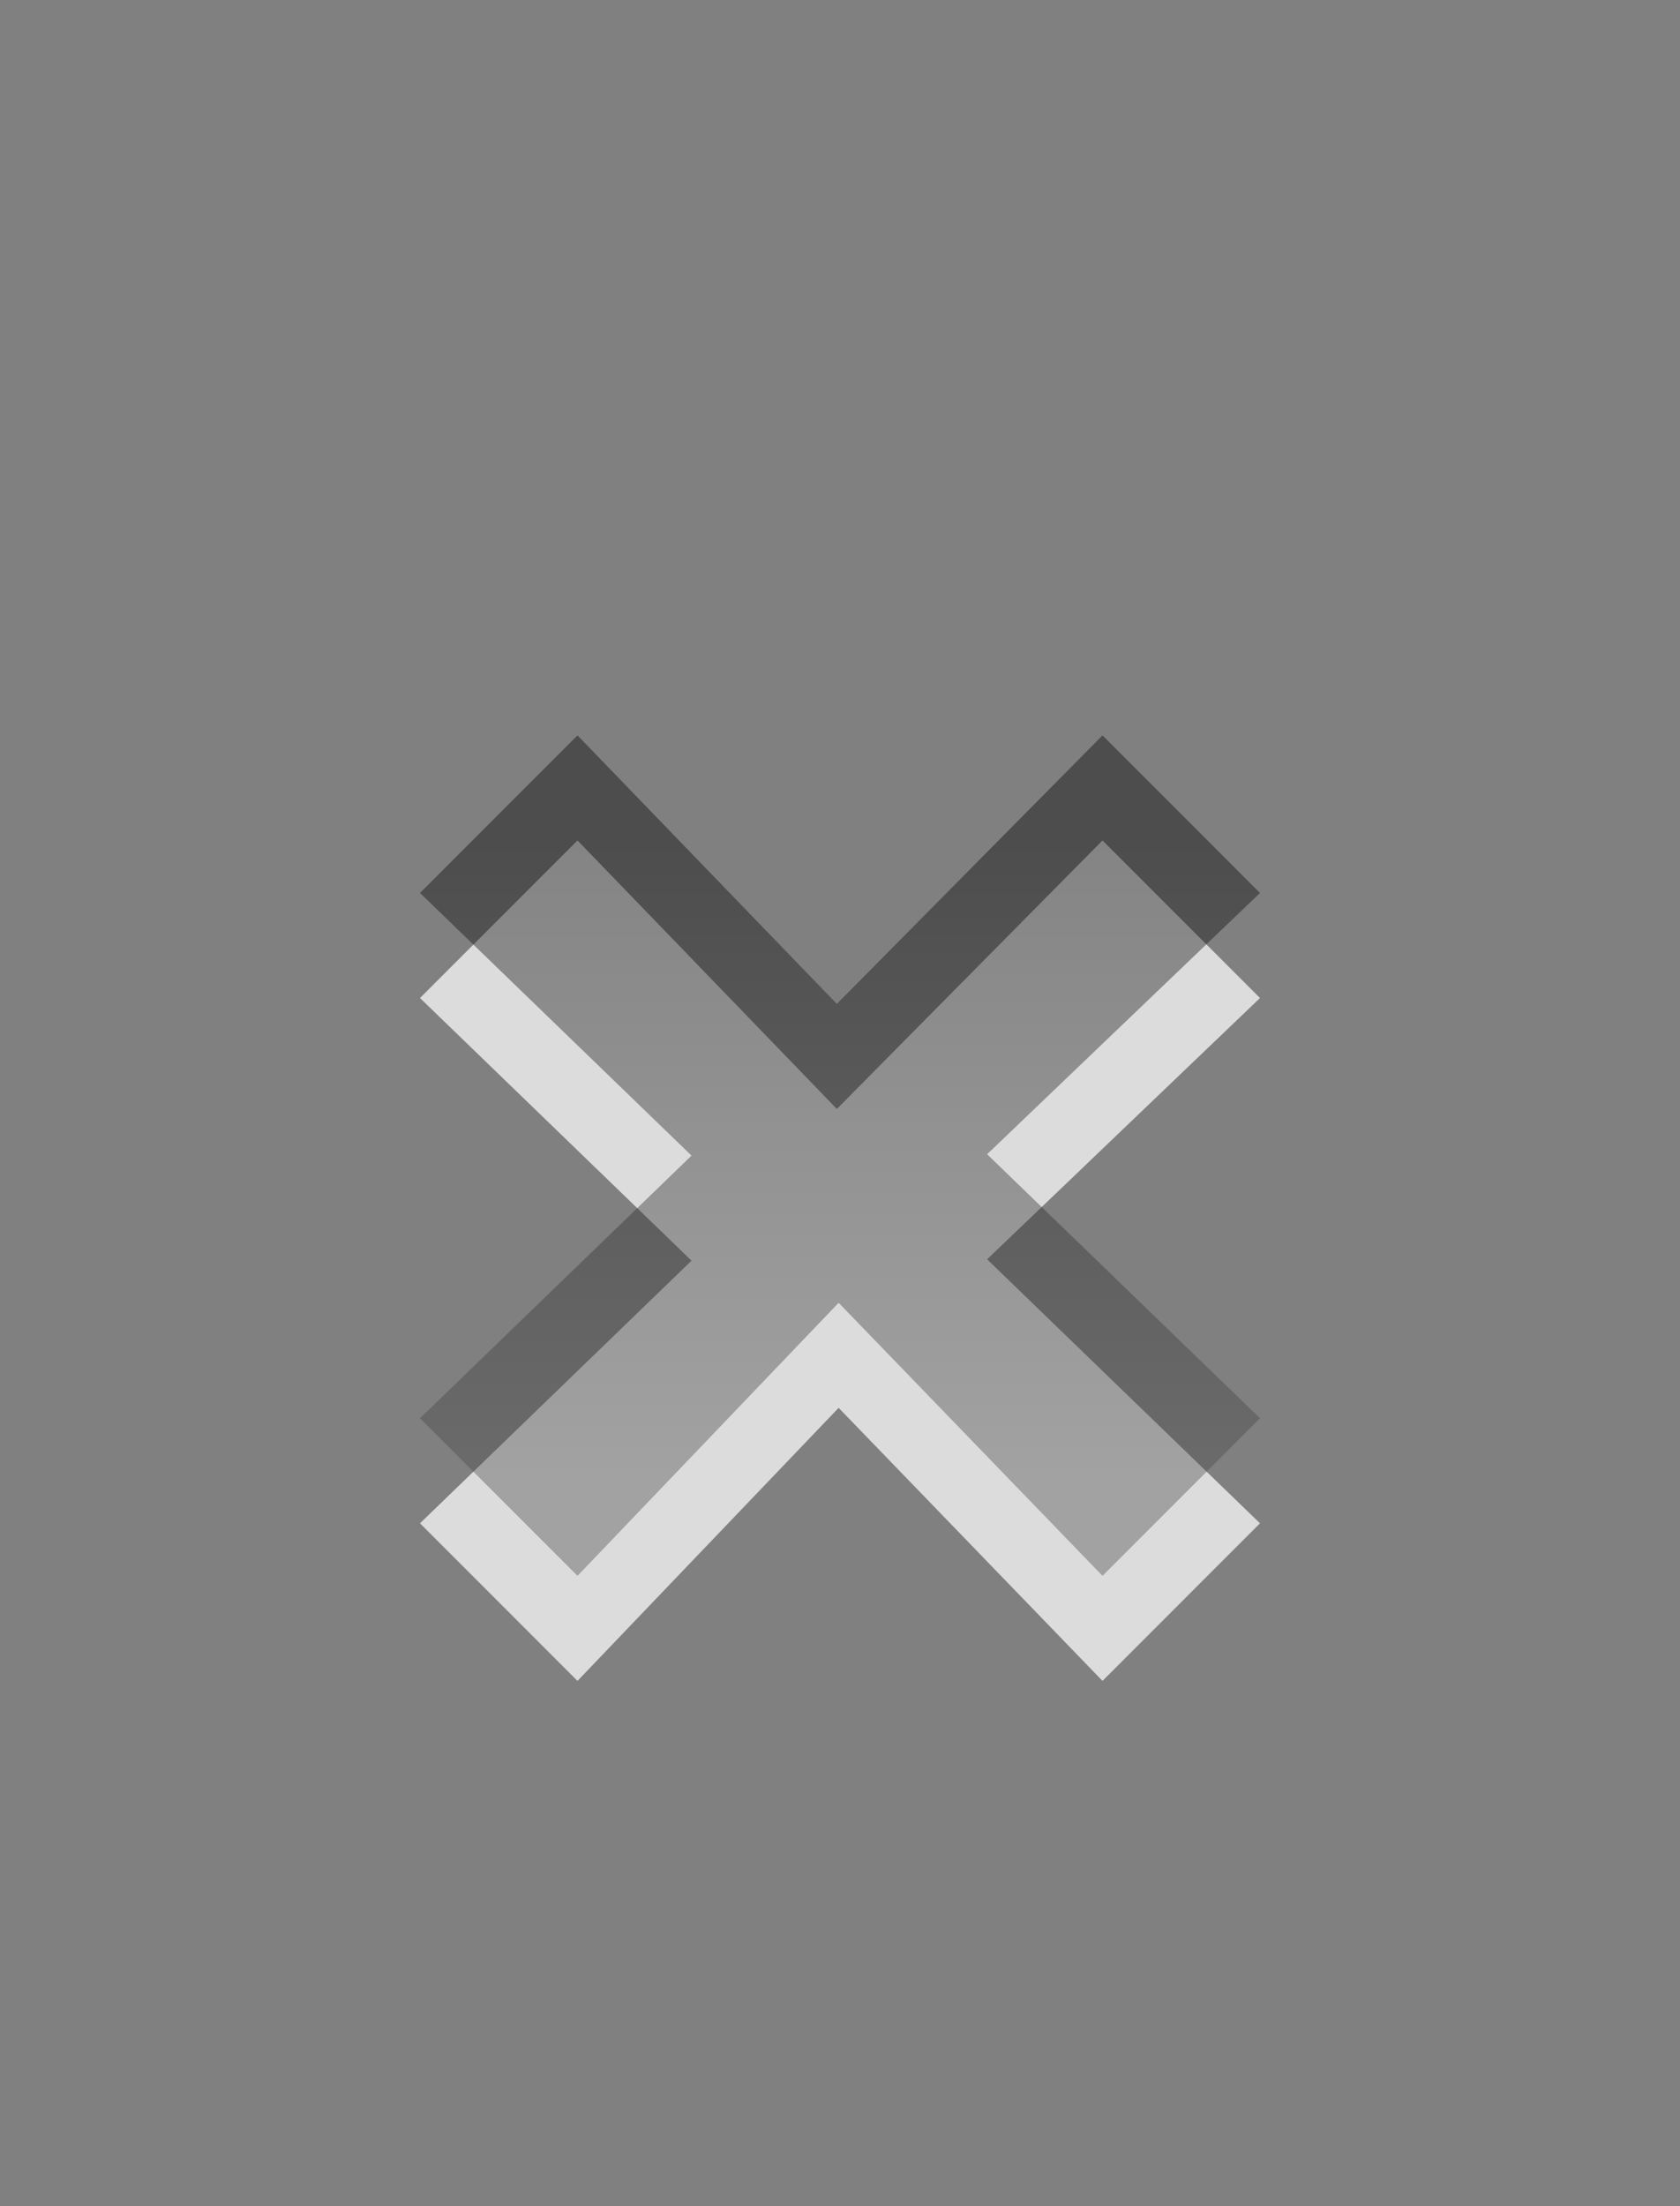 <?xml version="1.0" encoding="UTF-8" standalone="no"?>
<!-- Created with Inkscape (http://www.inkscape.org/) -->

<svg
   xmlns:dc="http://purl.org/dc/elements/1.1/"
   xmlns:cc="http://creativecommons.org/ns#"
   xmlns:rdf="http://www.w3.org/1999/02/22-rdf-syntax-ns#"
   xmlns:svg="http://www.w3.org/2000/svg"
   xmlns="http://www.w3.org/2000/svg"
   xmlns:xlink="http://www.w3.org/1999/xlink"
   xmlns:sodipodi="http://sodipodi.sourceforge.net/DTD/sodipodi-0.dtd"
   xmlns:inkscape="http://www.inkscape.org/namespaces/inkscape"
   version="1.0"
   width="16"
   height="21"
   id="svg2"
   sodipodi:version="0.32"
   inkscape:version="0.48.2 r9819"
   sodipodi:docname="close-focus-normal.svg"
   inkscape:output_extension="org.inkscape.output.svg.inkscape">
  <rect width="100%" height="100%" fill="#808080" stroke="none"/>
  <sodipodi:namedview
     inkscape:window-height="706"
     inkscape:window-width="640"
     inkscape:pageshadow="2"
     inkscape:pageopacity="0.0"
     guidetolerance="10.0"
     gridtolerance="10.0"
     objecttolerance="10.0"
     borderopacity="1.0"
     bordercolor="#666666"
     pagecolor="#ffffff"
     id="base"
     showgrid="false"
     showguides="true"
     inkscape:guide-bbox="true"
     inkscape:zoom="23.714286"
     inkscape:cx="8"
     inkscape:cy="10.5"
     inkscape:window-x="399"
     inkscape:window-y="38"
     inkscape:current-layer="svg2"
     inkscape:window-maximized="0">
    <sodipodi:guide
       id="guide2388"
       position="13.03,12.988"
       orientation="0,1" />
    <sodipodi:guide
       id="guide2390"
       position="14.169,7"
       orientation="0,1" />
  </sodipodi:namedview>
  <defs
     id="defs4">
    <linearGradient
       id="linearGradient3587-6-5">
      <stop
         offset="0"
         style="stop-color:#000000;stop-opacity:1"
         id="stop3589-9-2" />
      <stop
         offset="1"
         style="stop-color:#575757;stop-opacity:1"
         id="stop3591-7-4" />
    </linearGradient>
    <linearGradient
       gradientTransform="matrix(0.707,0.707,-0.707,0.707,10.121,-2.435)"
       gradientUnits="userSpaceOnUse"
       xlink:href="#linearGradient3587-6-5"
       id="linearGradient2388"
       y2="12.083"
       x2="11.17"
       y1="7.844"
       x1="6.931" />
    <linearGradient
       gradientTransform="matrix(0.707,0.707,-0.707,0.707,10.121,-2.435)"
       gradientUnits="userSpaceOnUse"
       xlink:href="#linearGradient3587-6-5-87"
       id="linearGradient2388-244"
       y2="12.083"
       x2="11.17"
       y1="7.844"
       x1="6.931" />
    <linearGradient
       id="linearGradient3587-6-5-87">
      <stop
         offset="0"
         style="stop-color:#000000;stop-opacity:1"
         id="stop3033" />
      <stop
         offset="1"
         style="stop-color:#4a4a4a;stop-opacity:1"
         id="stop3035" />
    </linearGradient>
  </defs>
  <path
     style="opacity:0.8;fill:#f2f2f2;fill-opacity:1;fill-rule:evenodd;stroke:none;stroke-width:1px;stroke-linecap:butt;stroke-linejoin:miter;marker:none;marker-start:none;marker-mid:none;marker-end:none;stroke-miterlimit:4;stroke-dasharray:none;stroke-dashoffset:0;stroke-opacity:1;visibility:visible;display:inline;overflow:visible;enable-background:accumulate"
     id="path2398"
     d="M 7.97,10.556 L 10.5,8 L 12,9.5 L 9.401,11.987 L 12,14.5 L 10.5,16 L 7.987,13.401 L 5.5,16 L 4,14.5 L 6.586,12 L 4,9.5 L 5.5,8 L 7.97,10.556 z" />
  <path
     style="opacity:0.4;fill:url(#linearGradient2388-244);fill-opacity:1;fill-rule:evenodd;stroke:none;stroke-width:1px;stroke-linecap:butt;stroke-linejoin:miter;stroke-opacity:1"
     id="path2386"
     d="M 7.97,9.556 L 10.5,7 L 12,8.5 L 9.401,10.987 L 12,13.5 L 10.5,15 L 7.987,12.401 L 5.5,15 L 4,13.5 L 6.586,11 L 4,8.5 L 5.5,7 L 7.97,9.556 z" />
</svg>
